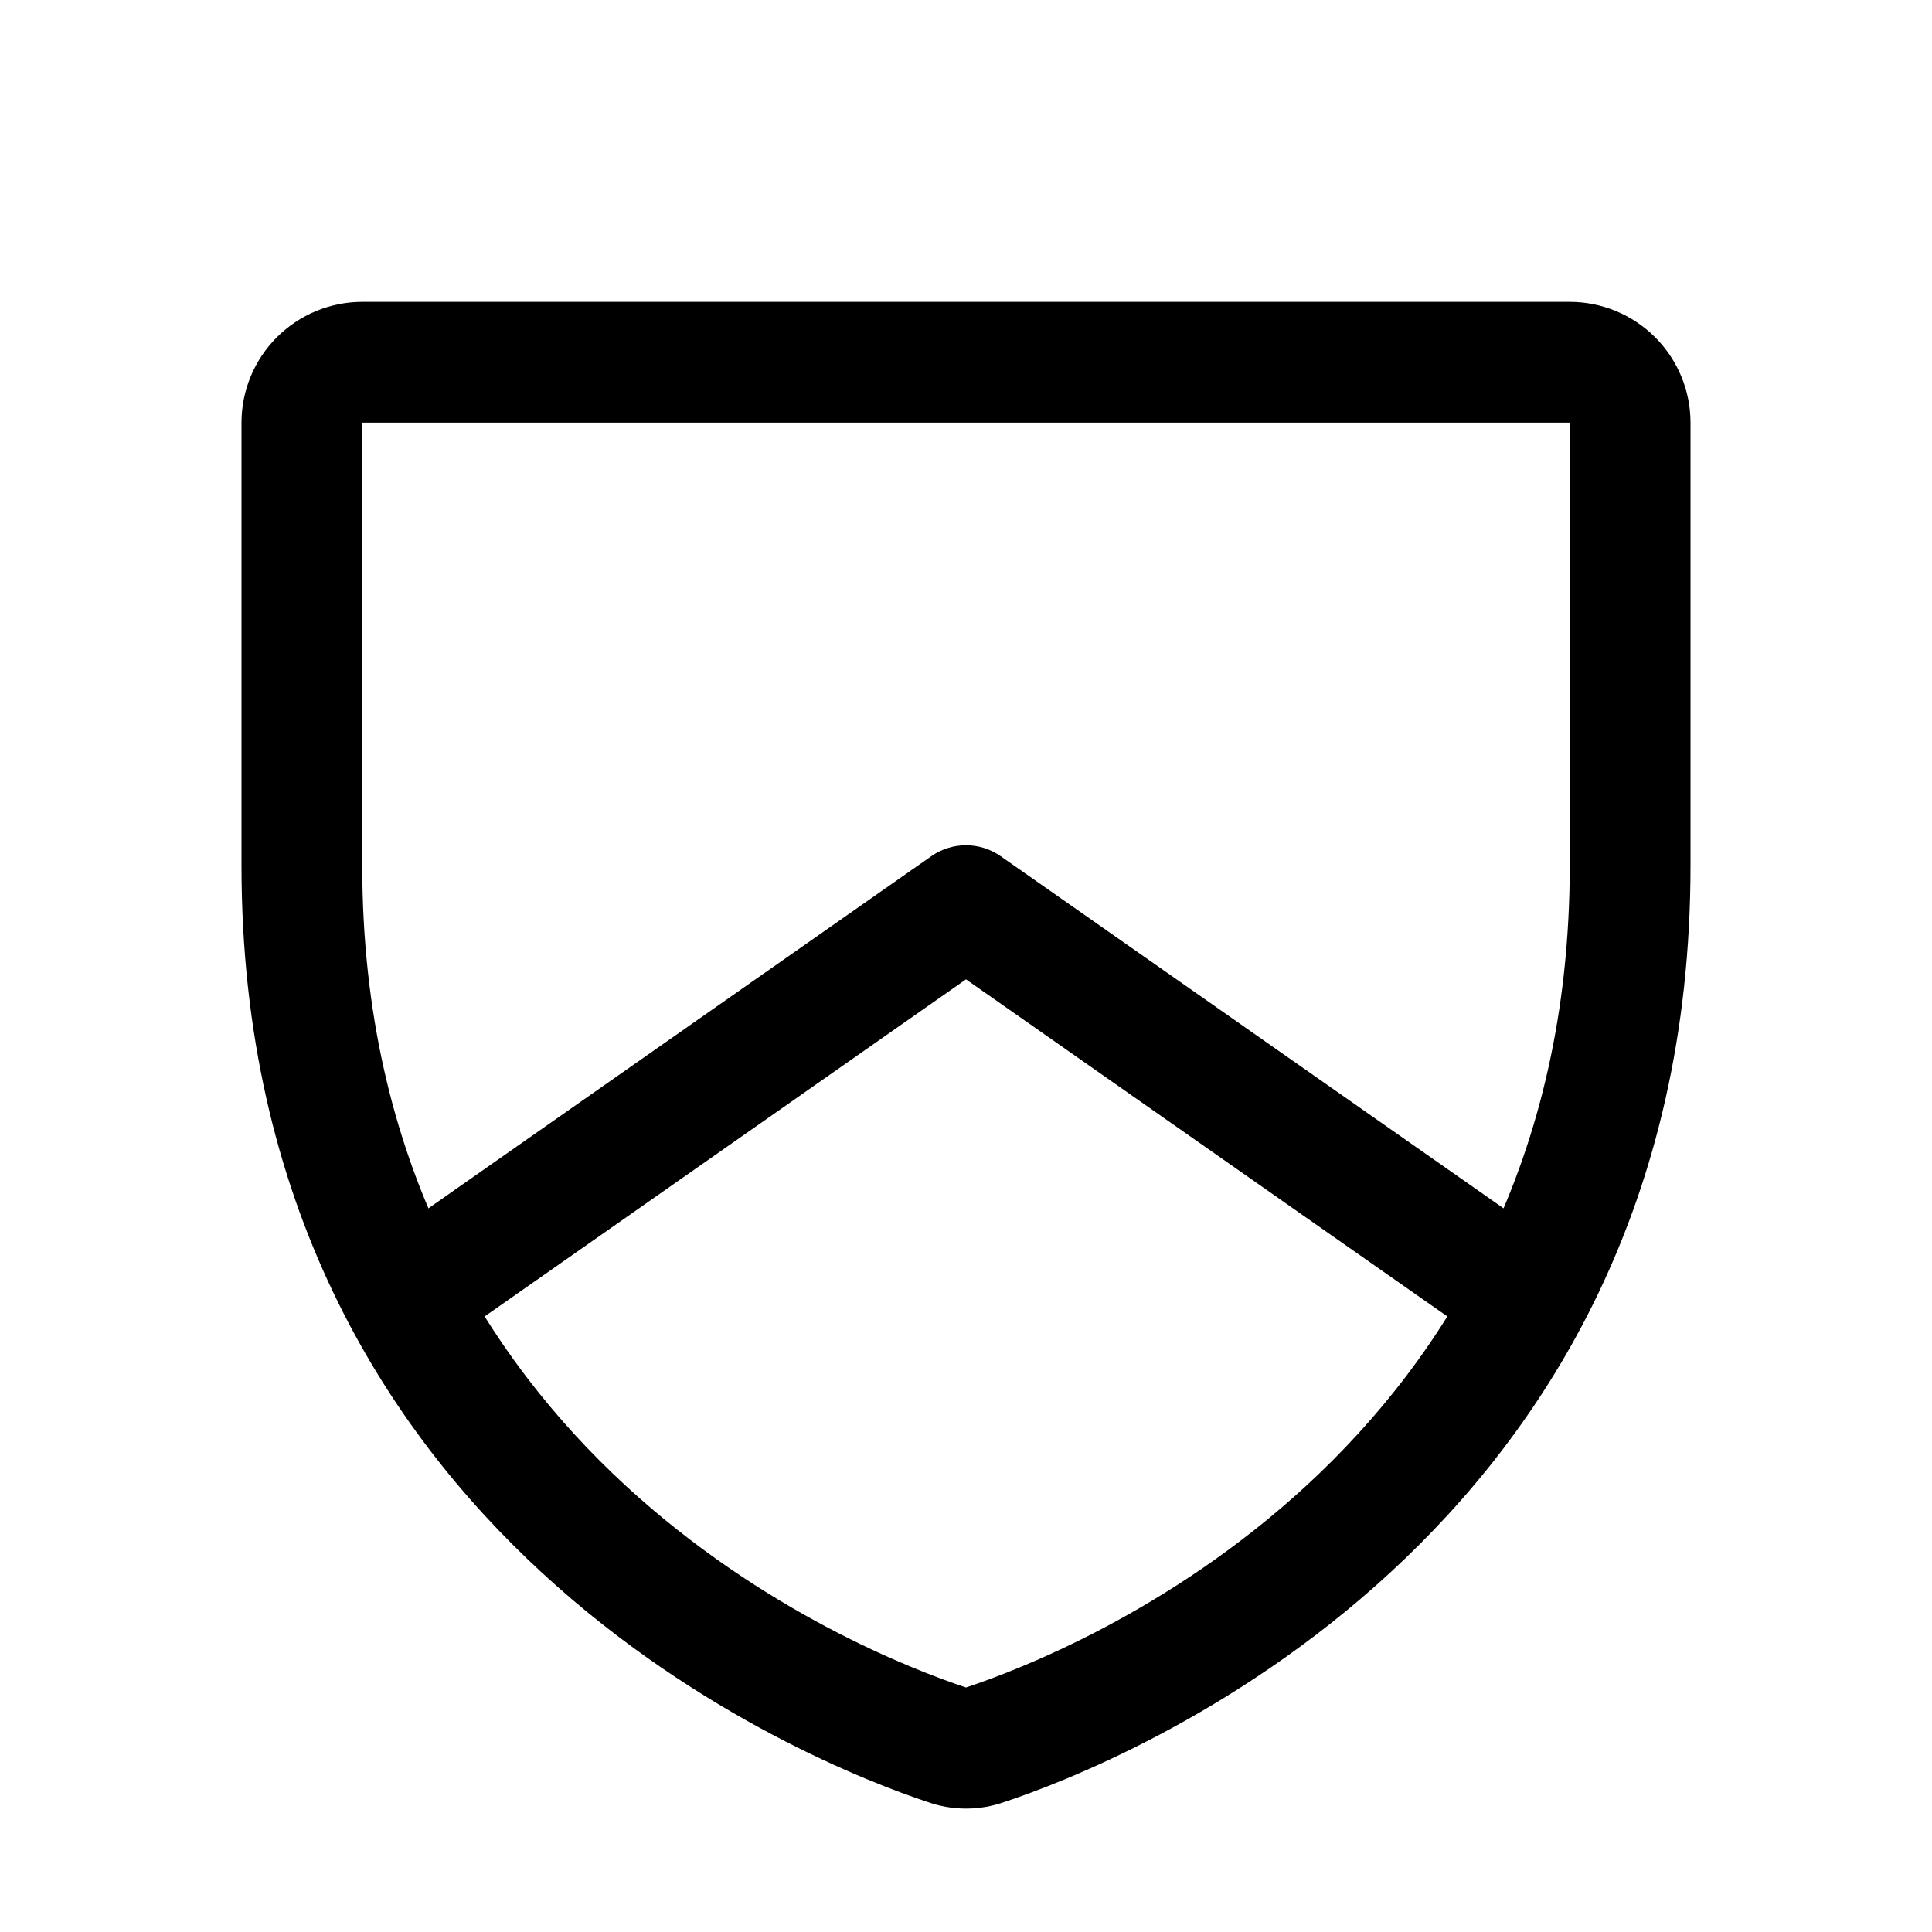 <svg width="32" height="32" viewBox="0 0 32 32" fill="none" xmlns="http://www.w3.org/2000/svg">
<path fill-rule="evenodd" clip-rule="evenodd" d="M4.586 5.586C4.961 5.211 5.47 5 6 5H26C26.53 5 27.039 5.211 27.414 5.586C27.789 5.961 28 6.47 28 7V14.338C28 25.523 18.503 29.226 16.641 29.845C16.226 29.993 15.774 29.993 15.359 29.845C13.497 29.226 4 25.523 4 14.338V7C4 6.47 4.211 5.961 4.586 5.586ZM26 7L6 7L6 14.338C6 24.12 14.275 27.379 16 27.95C17.725 27.379 26 24.12 26 14.338V7Z" fill="black"/>
<path fill-rule="evenodd" clip-rule="evenodd" d="M15.426 14.181C15.771 13.94 16.229 13.94 16.574 14.181L25.874 20.693C26.326 21.01 26.436 21.634 26.119 22.086C25.802 22.538 25.179 22.648 24.726 22.332L16 16.221L7.274 22.332C6.821 22.648 6.198 22.538 5.881 22.086C5.564 21.634 5.674 21.01 6.126 20.693L15.426 14.181Z" fill="black"/>
</svg>
